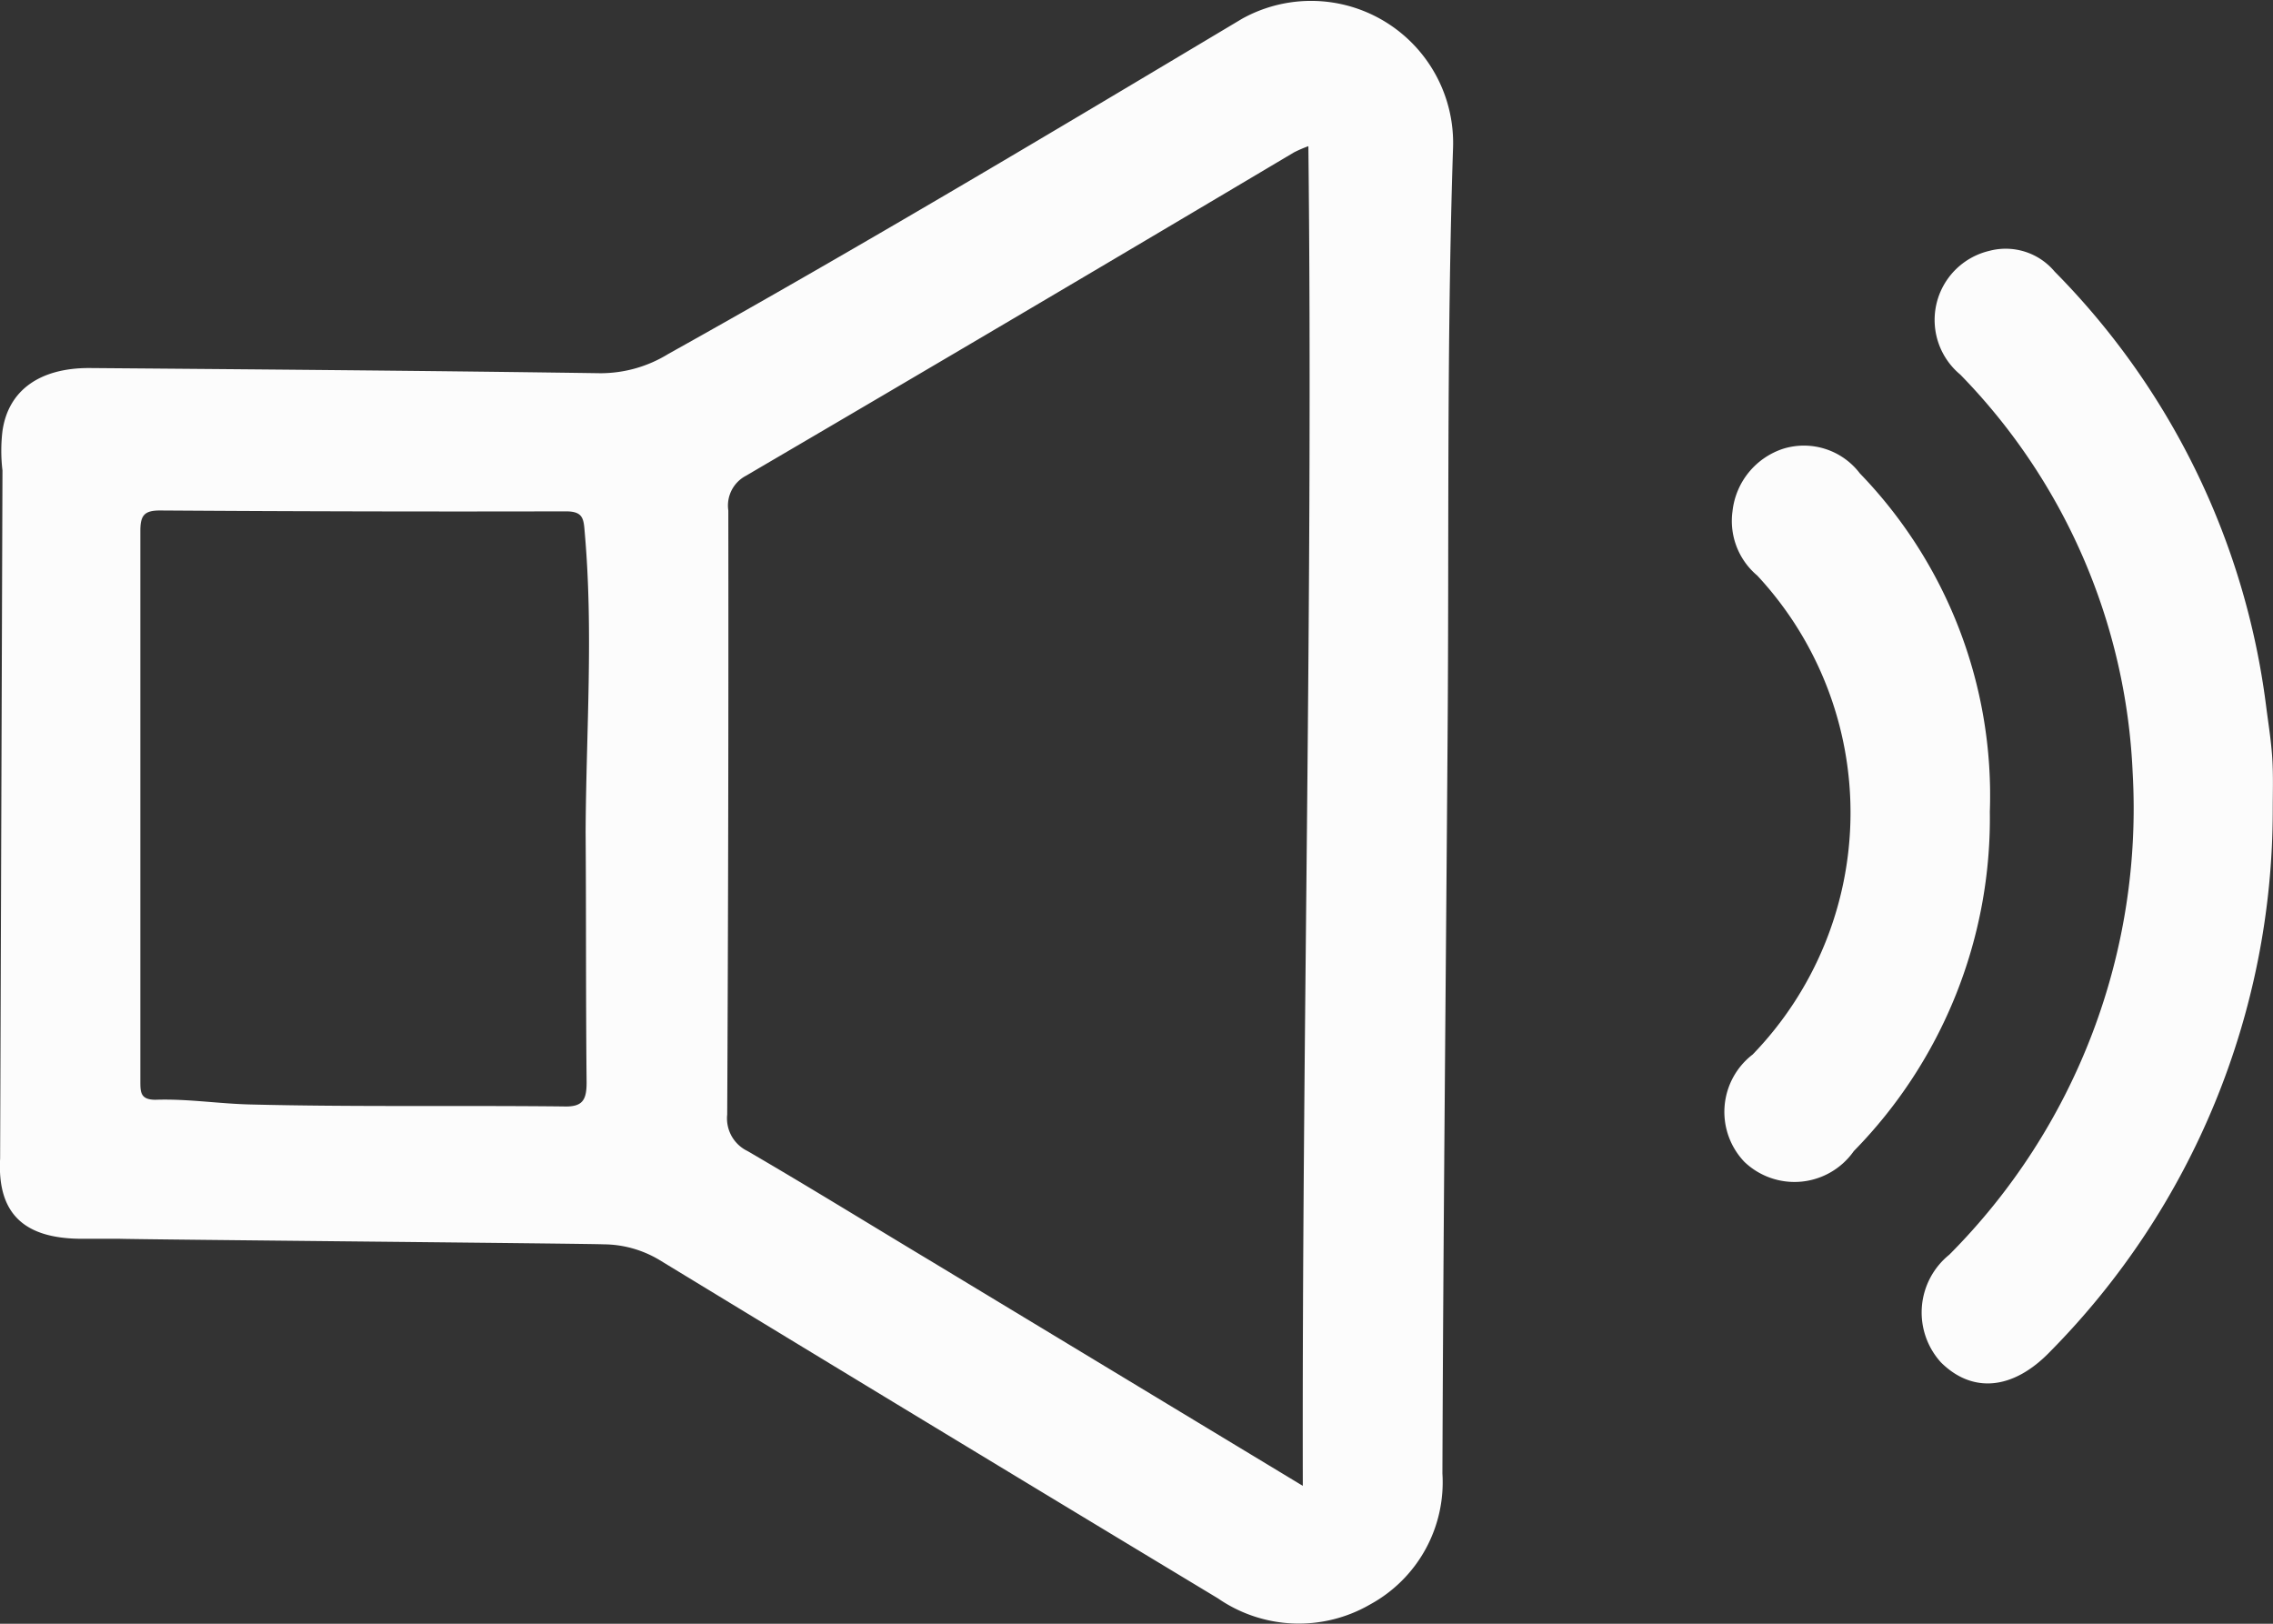<svg xmlns="http://www.w3.org/2000/svg" width="18.382" height="13.13" viewBox="0 0 18.382 13.13"><rect x="0" y="0" width="18.382" height="13.13" fill="#333333" stroke="none"/><g transform="translate(5322.461 -828.583)"><path d="M-5317.578,838.645a.887.887,0,0,1,.449.126q2.256,1.373,4.518,2.737a1.151,1.151,0,0,0,1.232.048,1.125,1.125,0,0,0,.583-1.058c.007-1.993.028-3.986.042-5.979.012-1.581-.008-3.161.044-4.742a1.149,1.149,0,0,0-1.705-1.043c-1.539.919-3.078,1.839-4.643,2.712a1.045,1.045,0,0,1-.547.155c-1.378-.02-2.757-.031-4.136-.042-.4,0-.653.181-.7.509a1.344,1.344,0,0,0,0,.319l-.019,5.564c-.024.445.193.643.642.649l.32,0C-5321.329,838.606-5317.75,838.638-5317.578,838.645Zm-.139-1.309c0,.147-.035.2-.19.194-.844-.009-1.688.005-2.532-.016-.253-.006-.508-.047-.764-.038-.121,0-.123-.059-.123-.148q0-2.226,0-4.452c0-.126.032-.166.163-.165q1.639.011,3.278.007c.142,0,.144.061.153.173.071.806.011,1.613.007,2.419C-5317.72,835.985-5317.724,836.661-5317.717,837.336Zm5.792,3.262-2.992-1.808c-.5-.3-1-.609-1.5-.9a.293.293,0,0,1-.163-.295q.012-2.443.009-4.884a.272.272,0,0,1,.141-.28q2.22-1.3,4.434-2.616a1.031,1.031,0,0,1,.116-.05C-5311.84,833.371-5311.933,836.96-5311.925,840.6Z" transform="translate(0)" fill="#fcfcfc"/><path d="M-5011.557,872.92a6.23,6.23,0,0,1-1.8,4.376c-.3.312-.629.34-.883.088a.6.6,0,0,1,.067-.871,5.112,5.112,0,0,0,1.483-3.9,4.913,4.913,0,0,0-1.394-3.217.574.574,0,0,1,.233-1,.516.516,0,0,1,.53.167,6.079,6.079,0,0,1,1.71,3.511c.018.141.041.281.05.422S-5011.557,872.778-5011.557,872.92Z" transform="translate(-292.524 -37.784)" fill="#fcfcfc"/><path d="M-5043.854,902.94a3.842,3.842,0,0,1-1.1,2.745.586.586,0,0,1-.885.087.585.585,0,0,1,.067-.868,2.813,2.813,0,0,0,.037-3.873.576.576,0,0,1-.2-.52.6.6,0,0,1,.412-.506.568.568,0,0,1,.618.2A3.746,3.746,0,0,1-5043.854,902.94Z" transform="translate(-262.515 -67.794)" fill="#fcfcfc"/></g></svg>